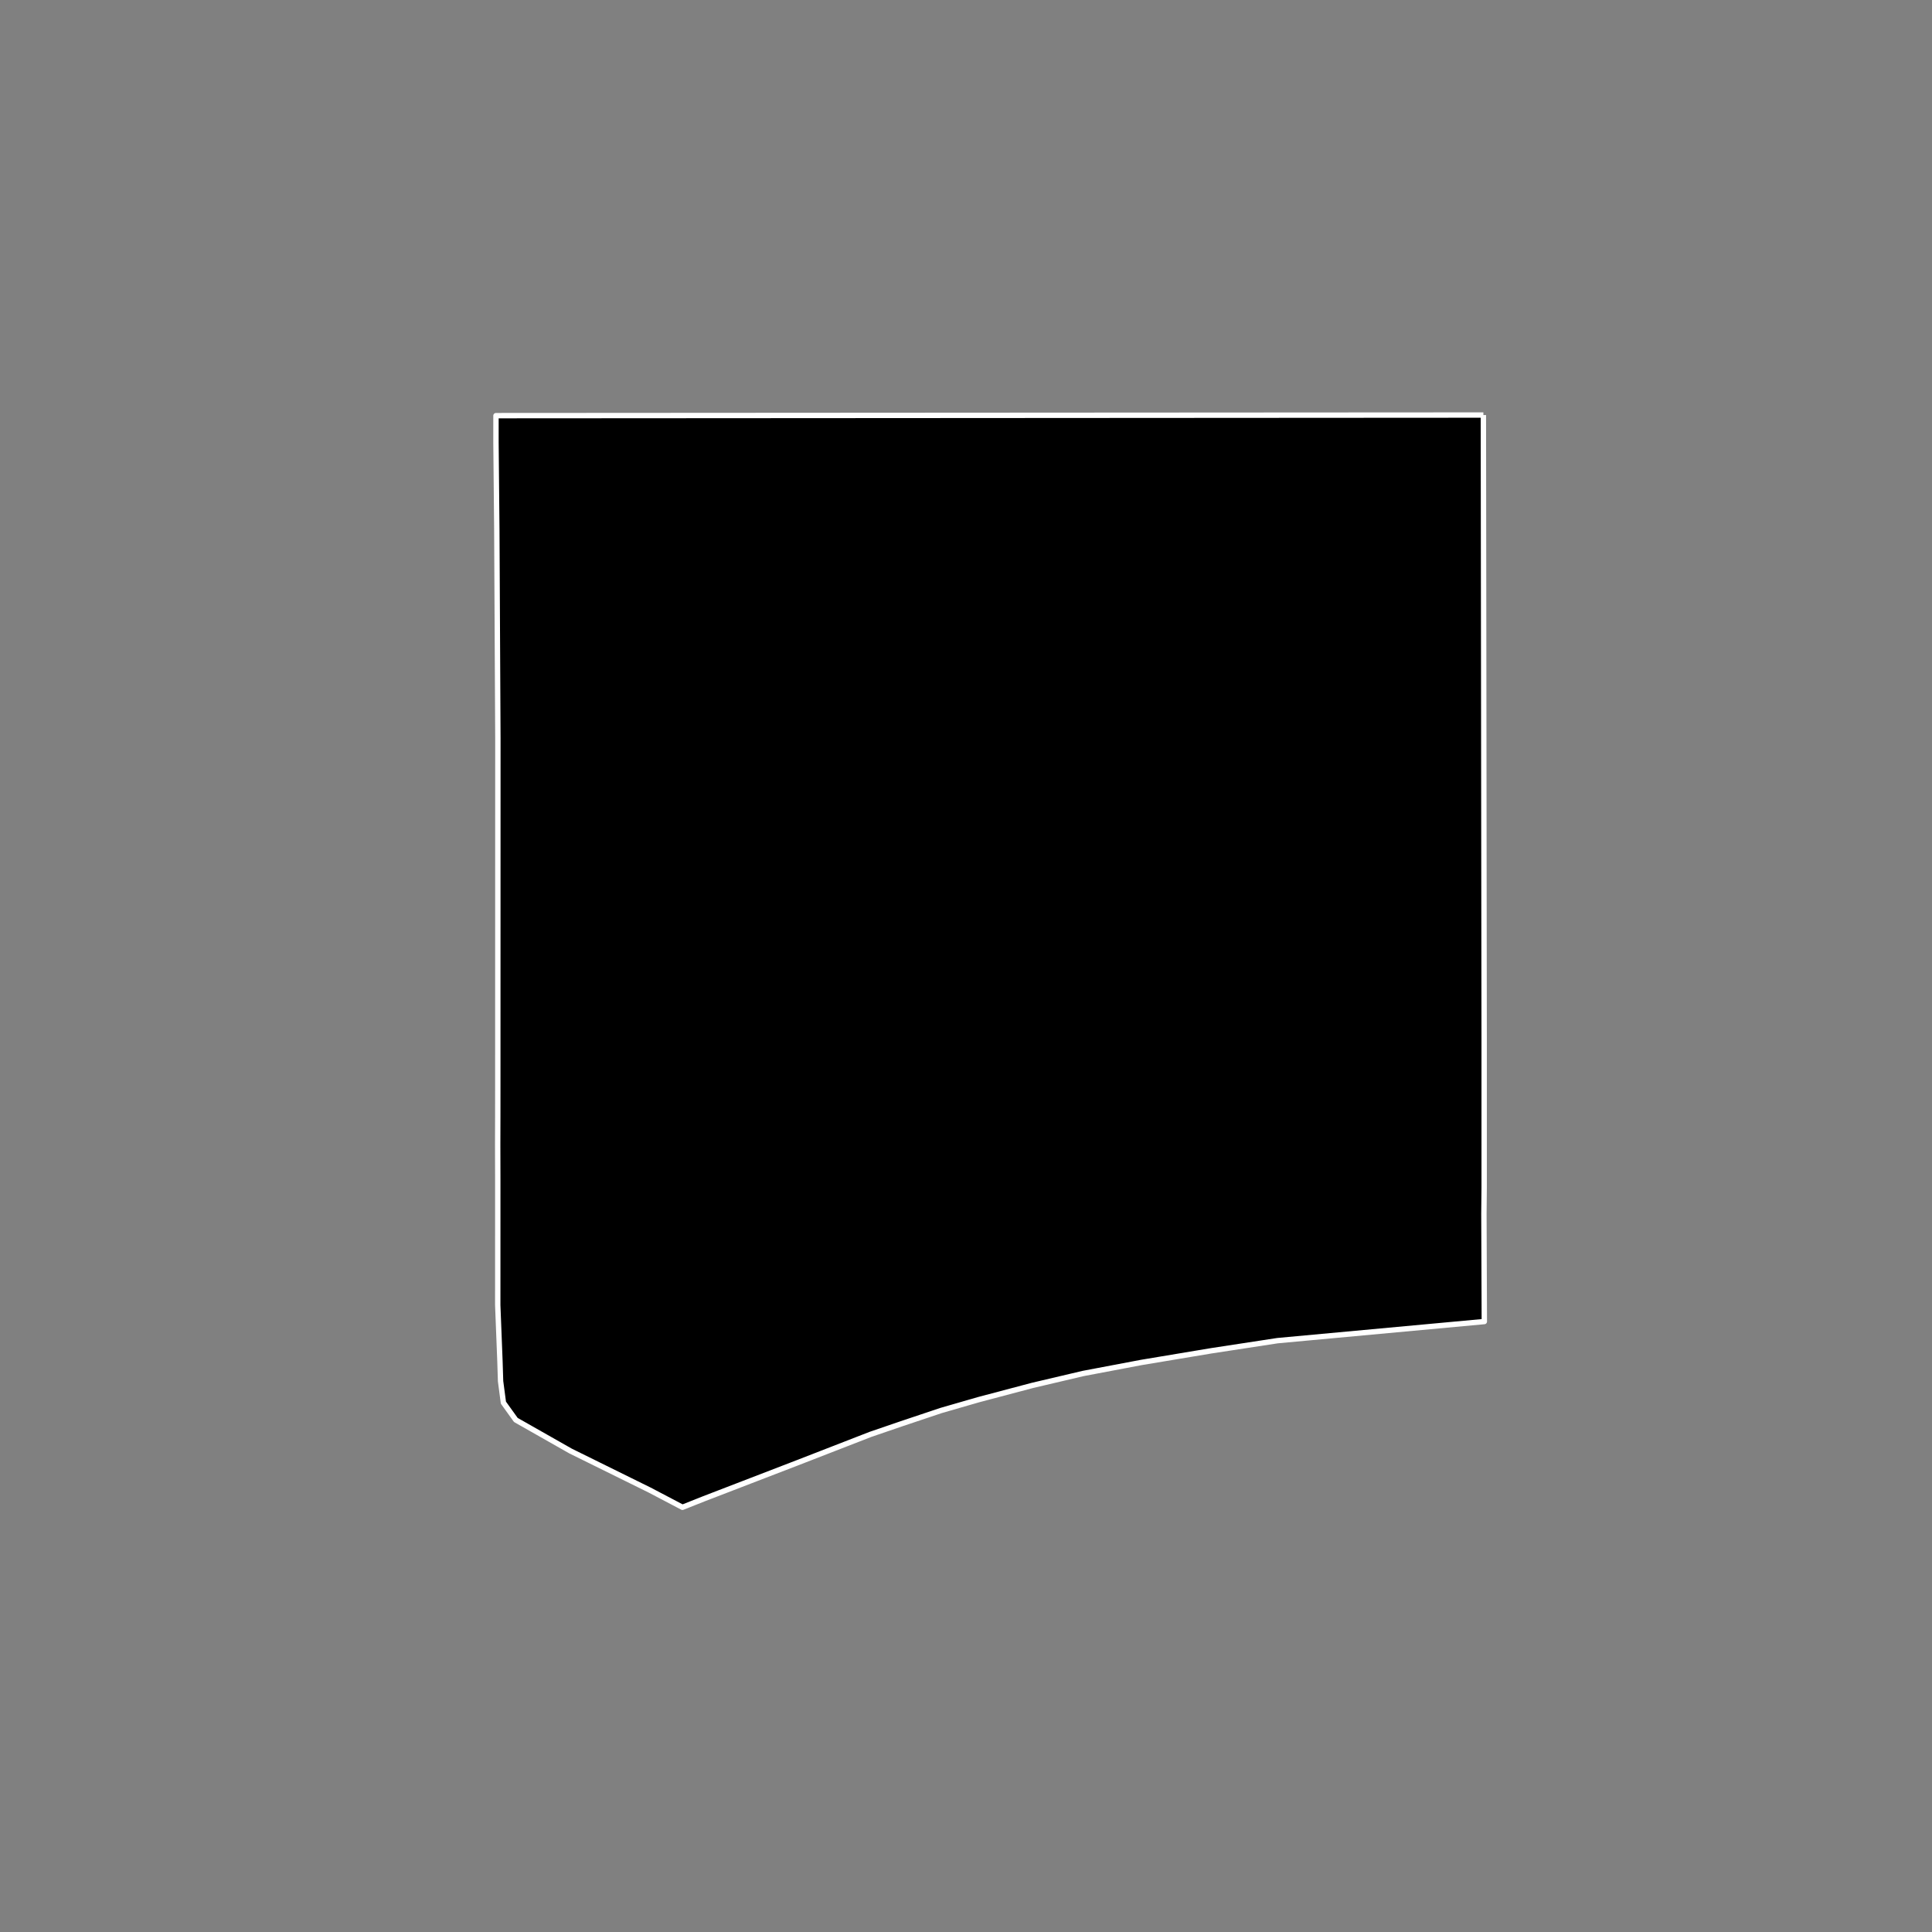 <?xml version="1.0" encoding="utf-8" standalone="no"?>
<!DOCTYPE svg PUBLIC "-//W3C//DTD SVG 1.1//EN"
  "http://www.w3.org/Graphics/SVG/1.1/DTD/svg11.dtd">
<!-- Created with matplotlib (https://matplotlib.org/) -->
<svg height="720pt" version="1.1" viewBox="0 0 720 720" width="720pt" xmlns="http://www.w3.org/2000/svg" xmlns:xlink="http://www.w3.org/1999/xlink">
 <rect x="0" y="0" width="720" height="720" fill="#808080" stroke="none"/>
 <defs>
  <style type="text/css">*{stroke-linecap:butt;stroke-linejoin:round;}</style>
 </defs>
 <g id="figure_1">
  <g id="patch_1">
   <path d="M 0 720 
L 720 720 
L 720 0 
L 0 0 
z
" style="fill:none;"/>
  </g>
  <g id="axes_1">
   <g id="patch_2">
    <path clip-path="url(#p316e36bf16)" d="M 552.811 154.675 
L 553.01 313.782 
L 553.105 387.259 
L 553.106 442.492 
L 553.008 452.409 
L 553.166 492.5 
L 476.098 499.62 
L 463.777 501.506 
L 451.456 503.391 
L 438.394 505.571 
L 425.332 507.75 
L 414.493 509.804 
L 403.654 511.858 
L 384.756 516.302 
L 364.647 521.625 
L 357.693 523.634 
L 350.739 525.643 
L 343.341 528.12 
L 335.943 530.598 
L 324.403 534.549 
L 310.791 539.839 
L 297.179 545.129 
L 279.788 551.825 
L 262.398 558.52 
L 254.338 561.725 
L 242.056 555.279 
L 212.657 540.769 
L 192.238 529.178 
L 187.606 522.729 
L 186.549 514.721 
L 186.318 507.355 
L 185.496 486.373 
L 185.506 439.532 
L 185.473 426.541 
L 185.503 415.644 
L 185.514 405.21 
L 185.517 392.944 
L 185.526 350.177 
L 185.528 345.491 
L 185.532 327.145 
L 185.544 275.168 
L 185.147 197.045 
L 184.834 164.83 
L 184.836 154.899 
L 552.811 154.675 
" style="stroke:#ffffff;stroke-linejoin:miter;stroke-width:2;"/>
   </g>
  </g>
 </g>
 <defs>
  <clipPath id="p316e36bf16">
   <rect height="543.6" width="558" x="90" y="86.4"/>
  </clipPath>
 </defs>
</svg>
